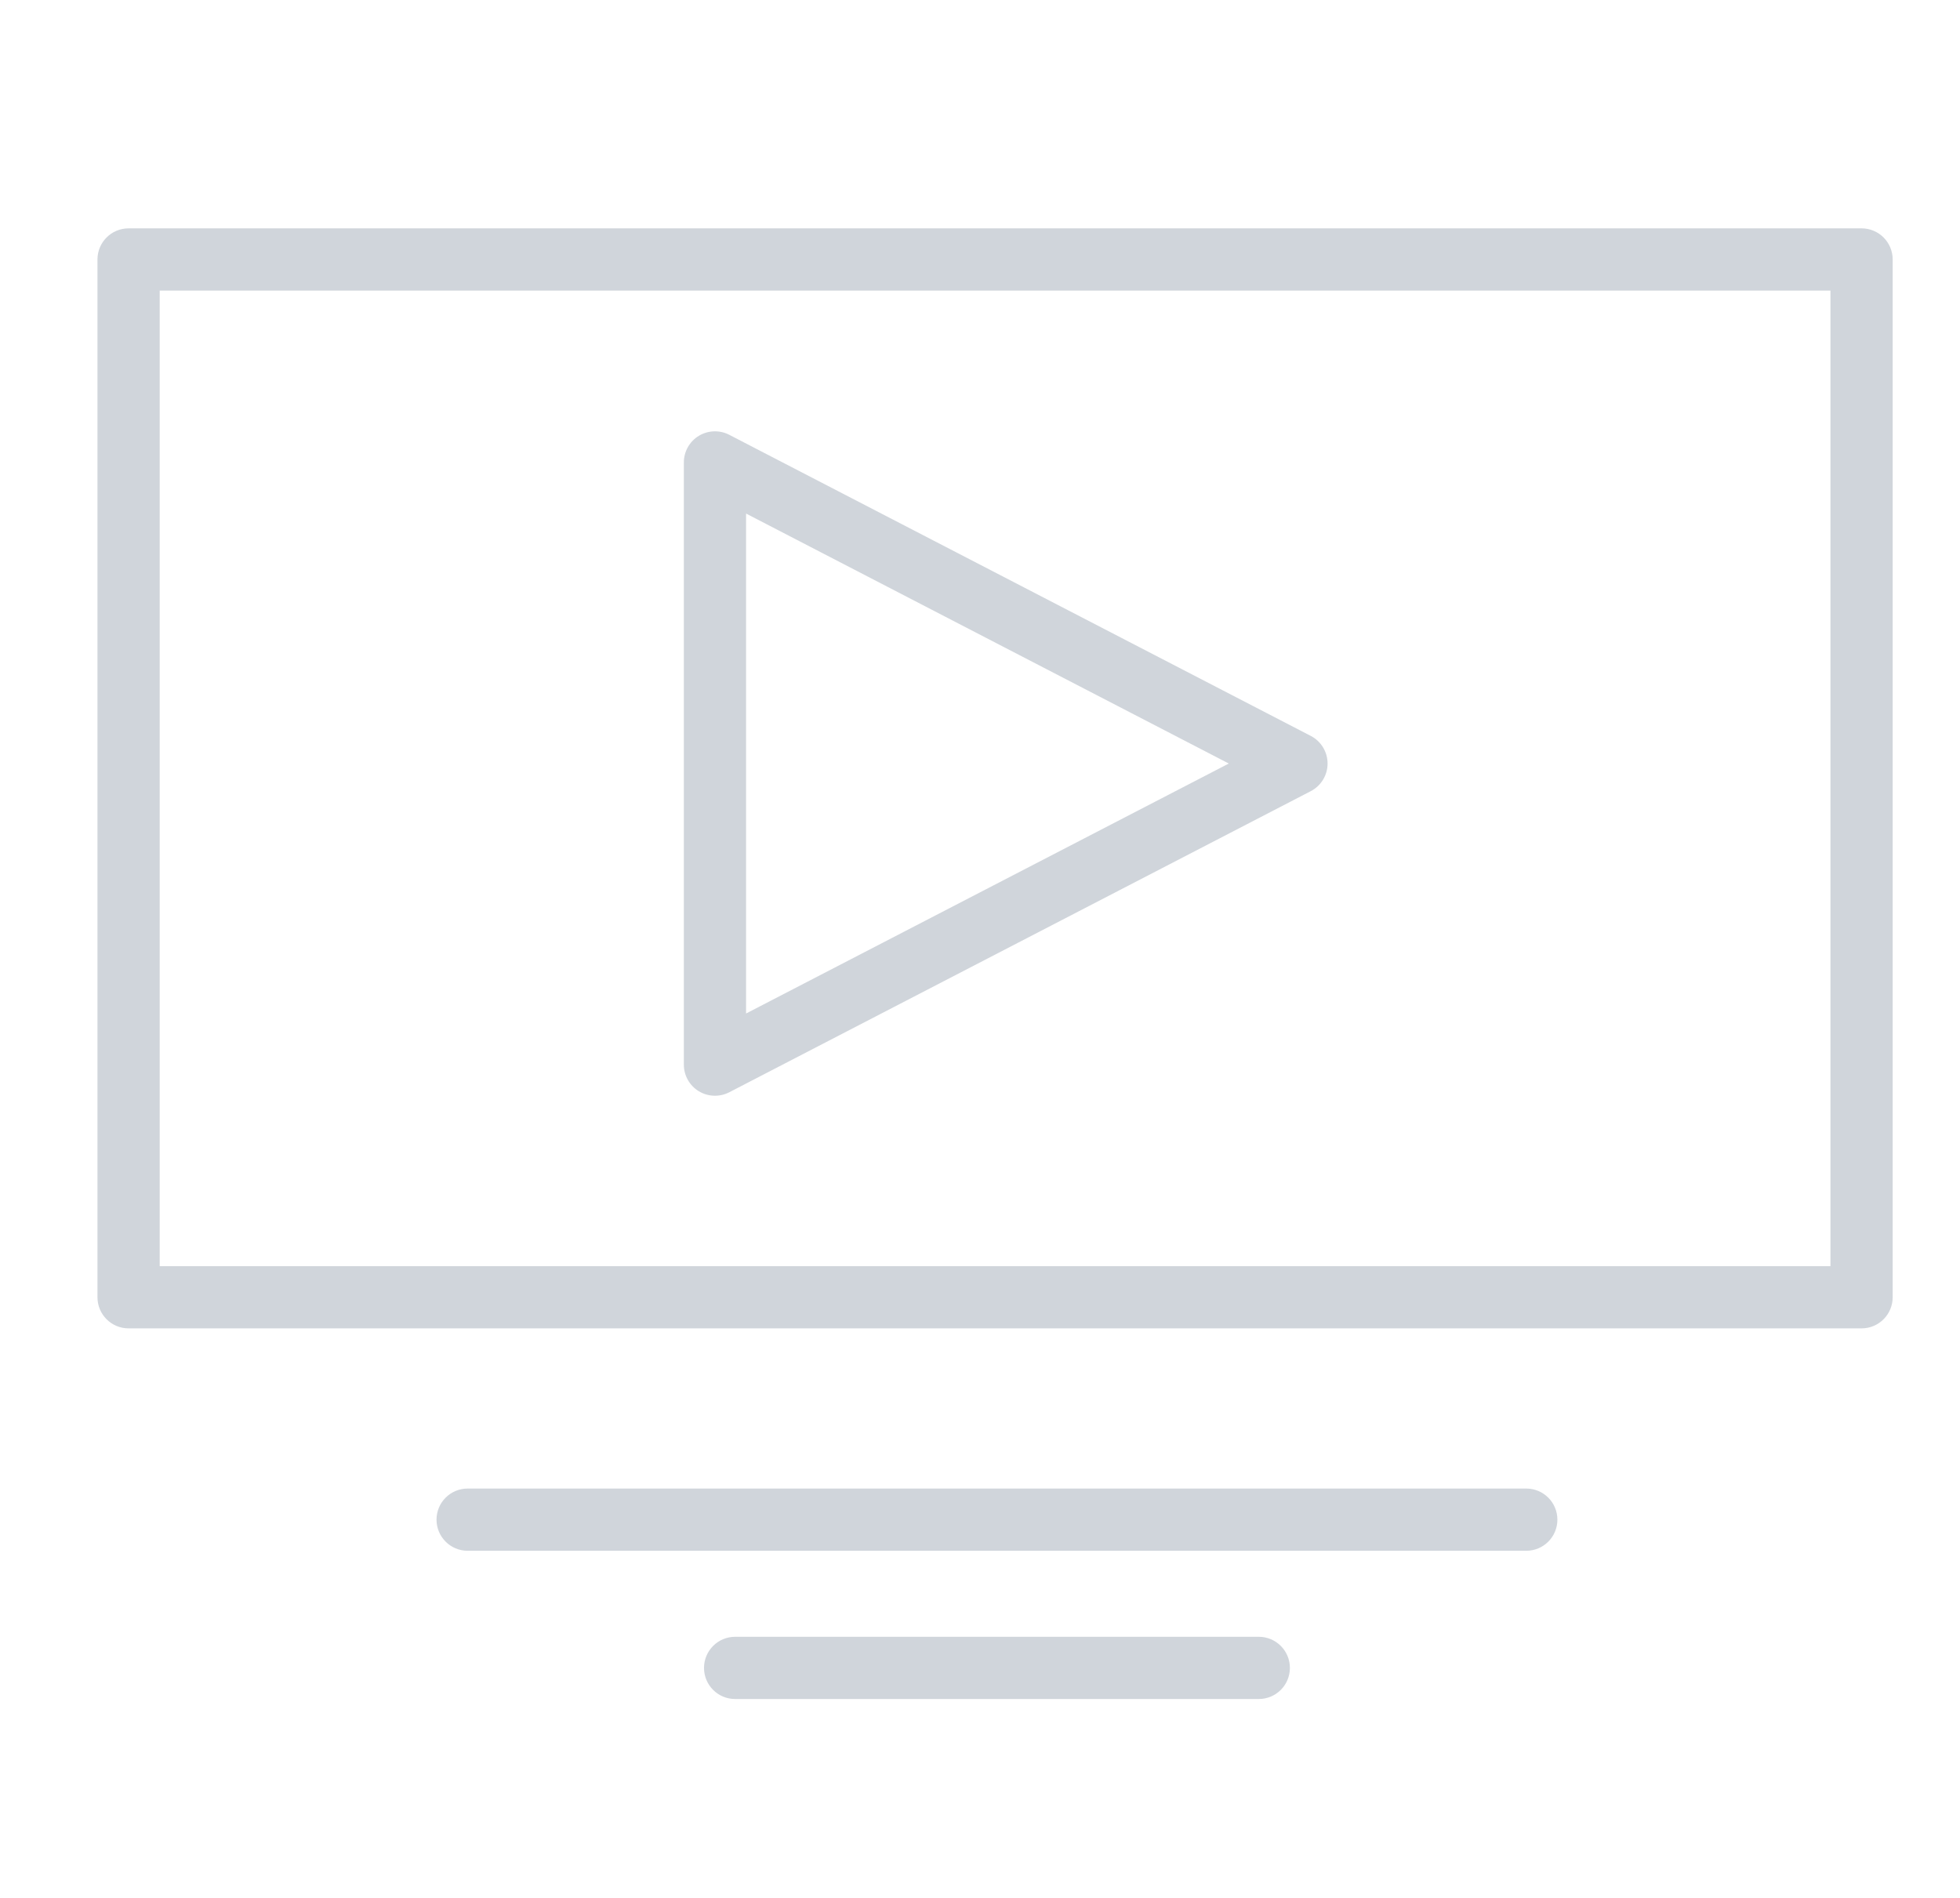 <svg width="63" height="61" viewBox="0 0 63 61" fill="none" xmlns="http://www.w3.org/2000/svg">
<path fill-rule="evenodd" clip-rule="evenodd" d="M3.133 8.34C3.133 7.788 3.581 7.34 4.133 7.34H59.836C60.388 7.34 60.836 7.788 60.836 8.34V41.699C60.836 42.252 60.388 42.699 59.836 42.699H4.133C3.581 42.699 3.133 42.252 3.133 41.699V8.34ZM5.133 9.34V40.699H58.836V9.34H5.133ZM22.461 14.01C22.759 13.829 23.13 13.816 23.44 13.976L42.132 23.655C42.464 23.827 42.672 24.169 42.672 24.543C42.672 24.917 42.464 25.259 42.132 25.431L23.44 35.11C23.13 35.27 22.759 35.257 22.461 35.076C22.163 34.895 21.981 34.571 21.981 34.222V14.864C21.981 14.515 22.163 14.191 22.461 14.01ZM23.981 16.508V32.578L39.497 24.543L23.981 16.508ZM14.031 48.848C14.031 48.295 14.479 47.848 15.031 47.848H49.059C49.611 47.848 50.059 48.295 50.059 48.848C50.059 49.4 49.611 49.848 49.059 49.848H15.031C14.479 49.848 14.031 49.4 14.031 48.848ZM22.629 53.613C22.629 53.061 23.077 52.613 23.629 52.613H40.461C41.013 52.613 41.461 53.061 41.461 53.613C41.461 54.166 41.013 54.613 40.461 54.613H23.629C23.077 54.613 22.629 54.166 22.629 53.613Z" fill="#D0D5DB"/>
</svg>
